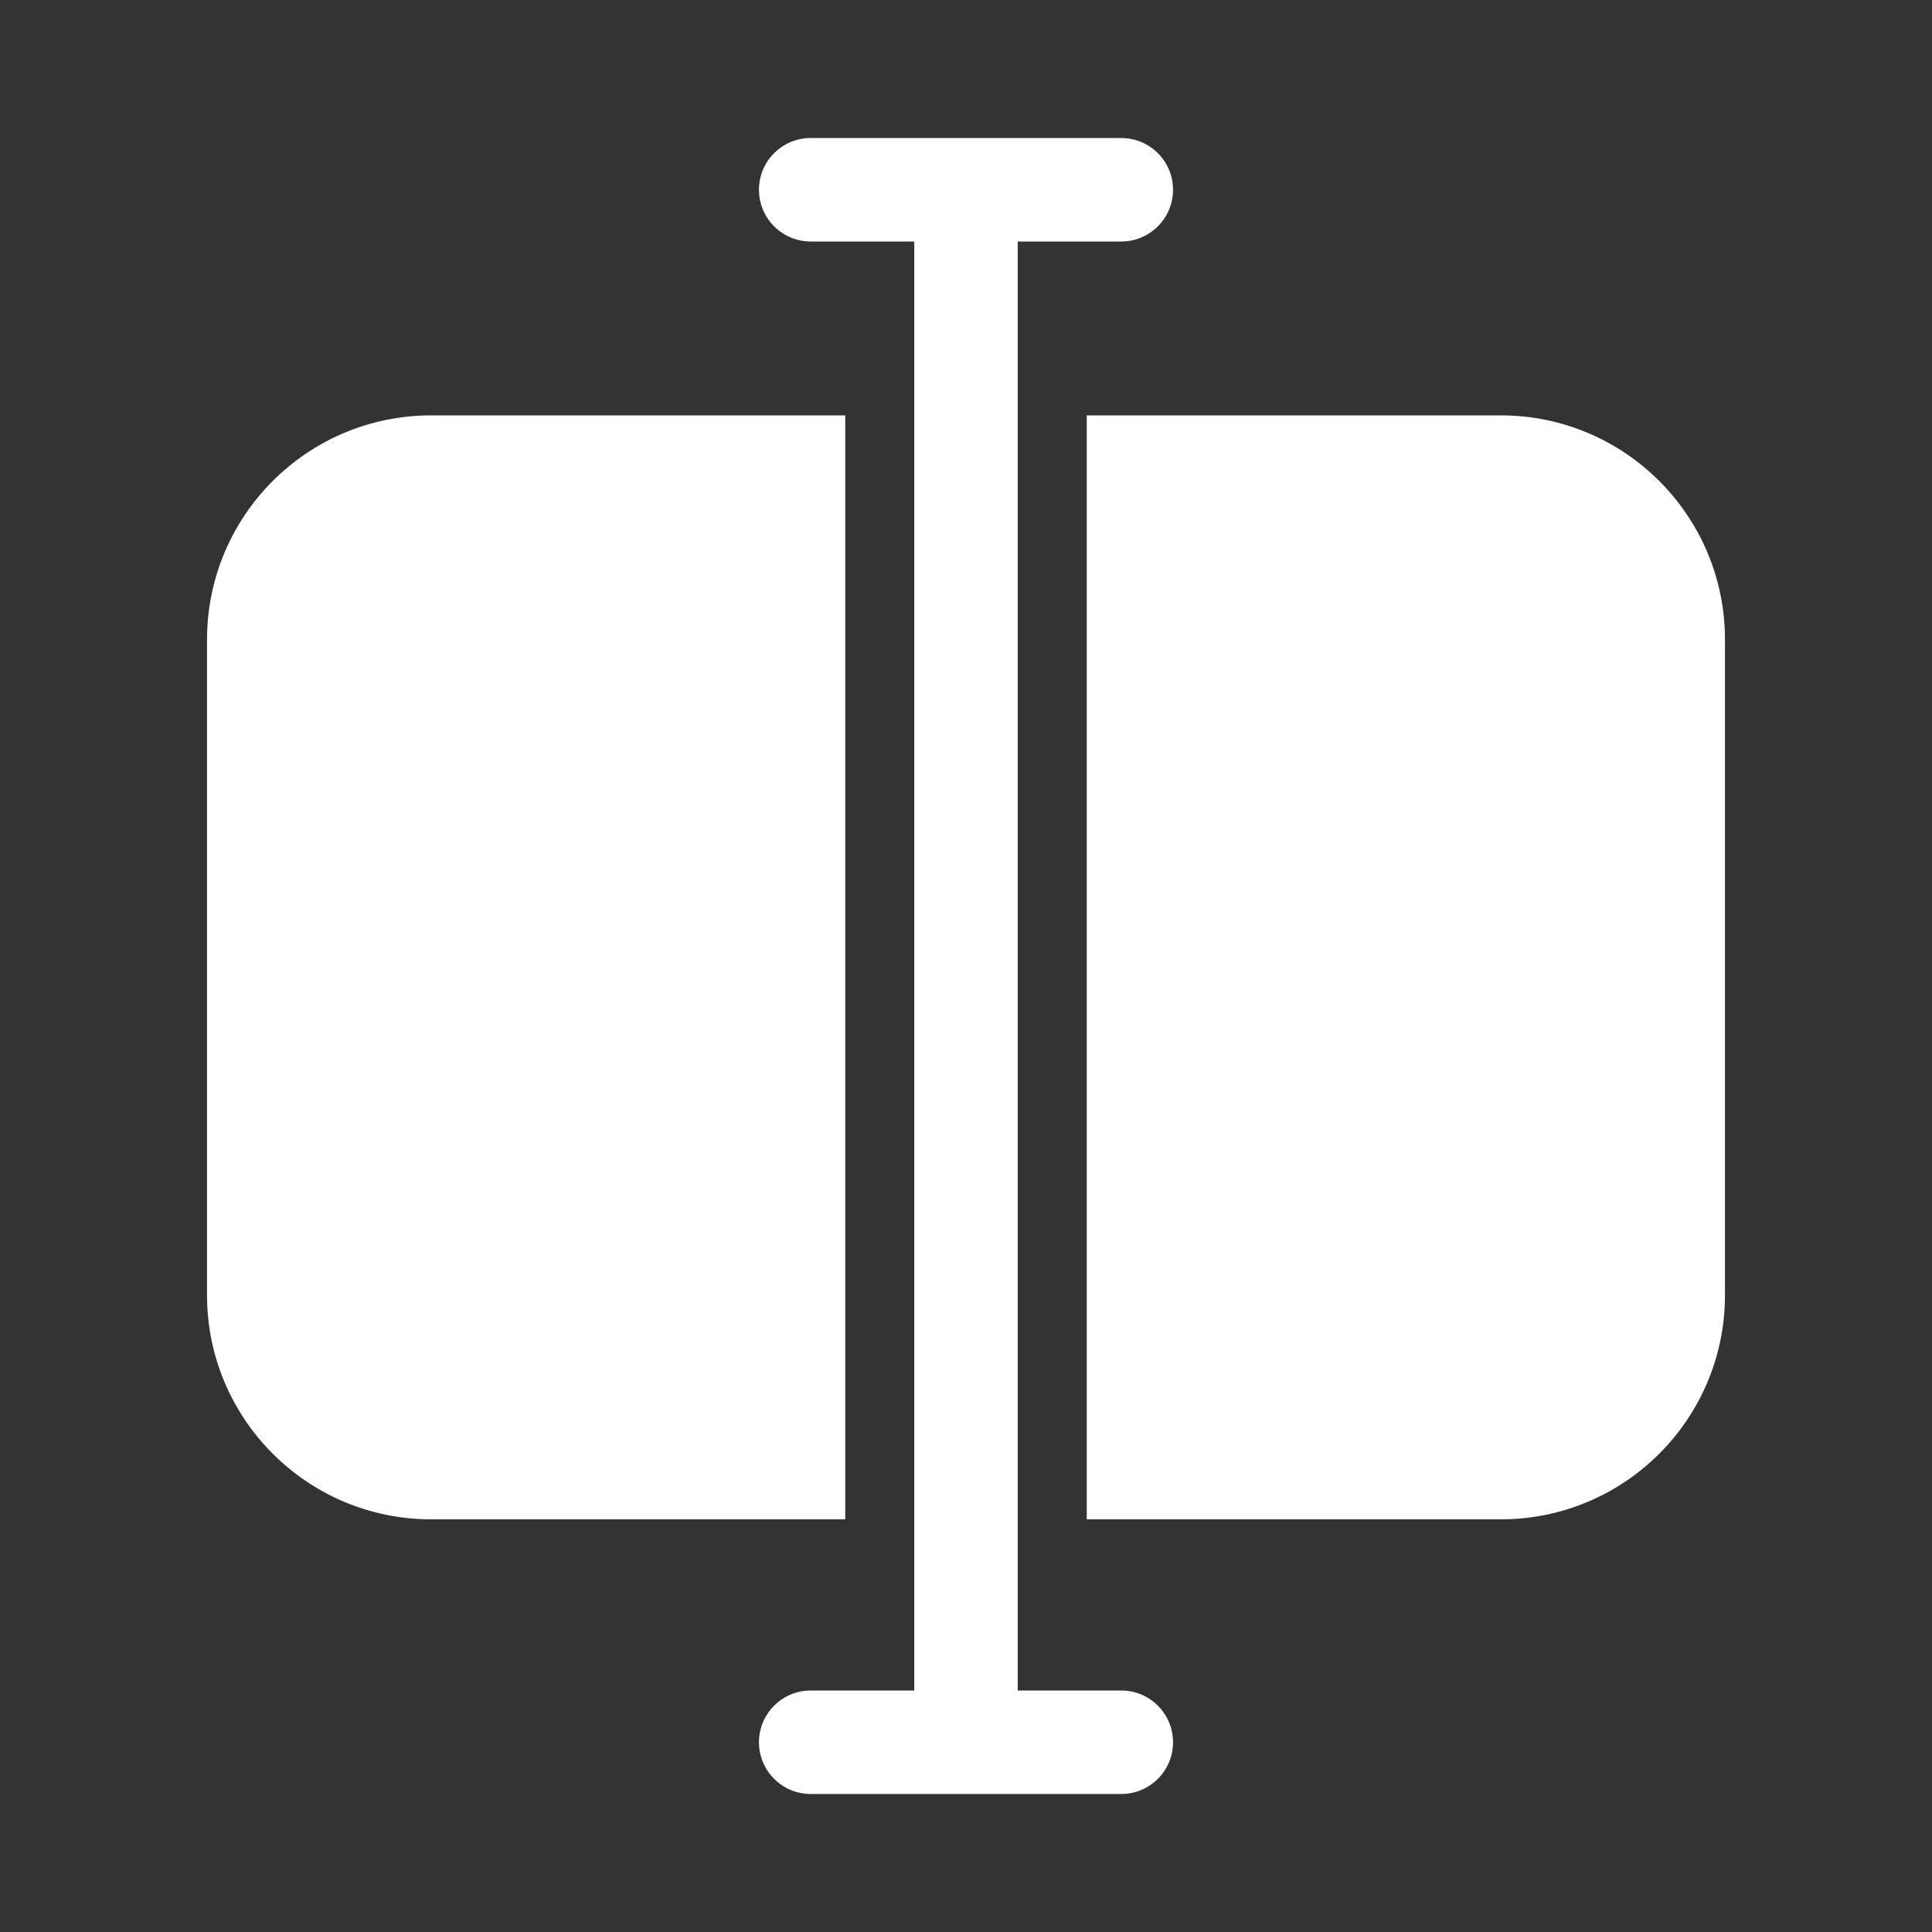 <svg width="32" height="32" viewBox="0 0 32 32" fill="none" xmlns="http://www.w3.org/2000/svg">
<rect x="0" y="0" width="32" height="32" fill="#333333" stroke="none"/>
<path d="M13.429 2.286C12.955 2.286 12.571 2.669 12.571 3.143C12.571 3.616 12.955 4 13.429 4H15.143V28H13.429C12.955 28 12.571 28.384 12.571 28.857C12.571 29.331 12.955 29.714 13.429 29.714H18.571C19.045 29.714 19.429 29.331 19.429 28.857C19.429 28.384 19.045 28 18.571 28H16.857V4H18.571C19.045 4 19.429 3.616 19.429 3.143C19.429 2.669 19.045 2.286 18.571 2.286H13.429ZM7.143 6.88H14V25.165H7.143C5.091 25.165 3.429 23.502 3.429 21.451V10.594C3.429 8.542 5.091 6.88 7.143 6.88ZM24.857 25.165H18V6.88H24.857C26.908 6.88 28.571 8.542 28.571 10.594V21.451C28.571 23.502 26.908 25.165 24.857 25.165Z" fill="white"/>
</svg>
